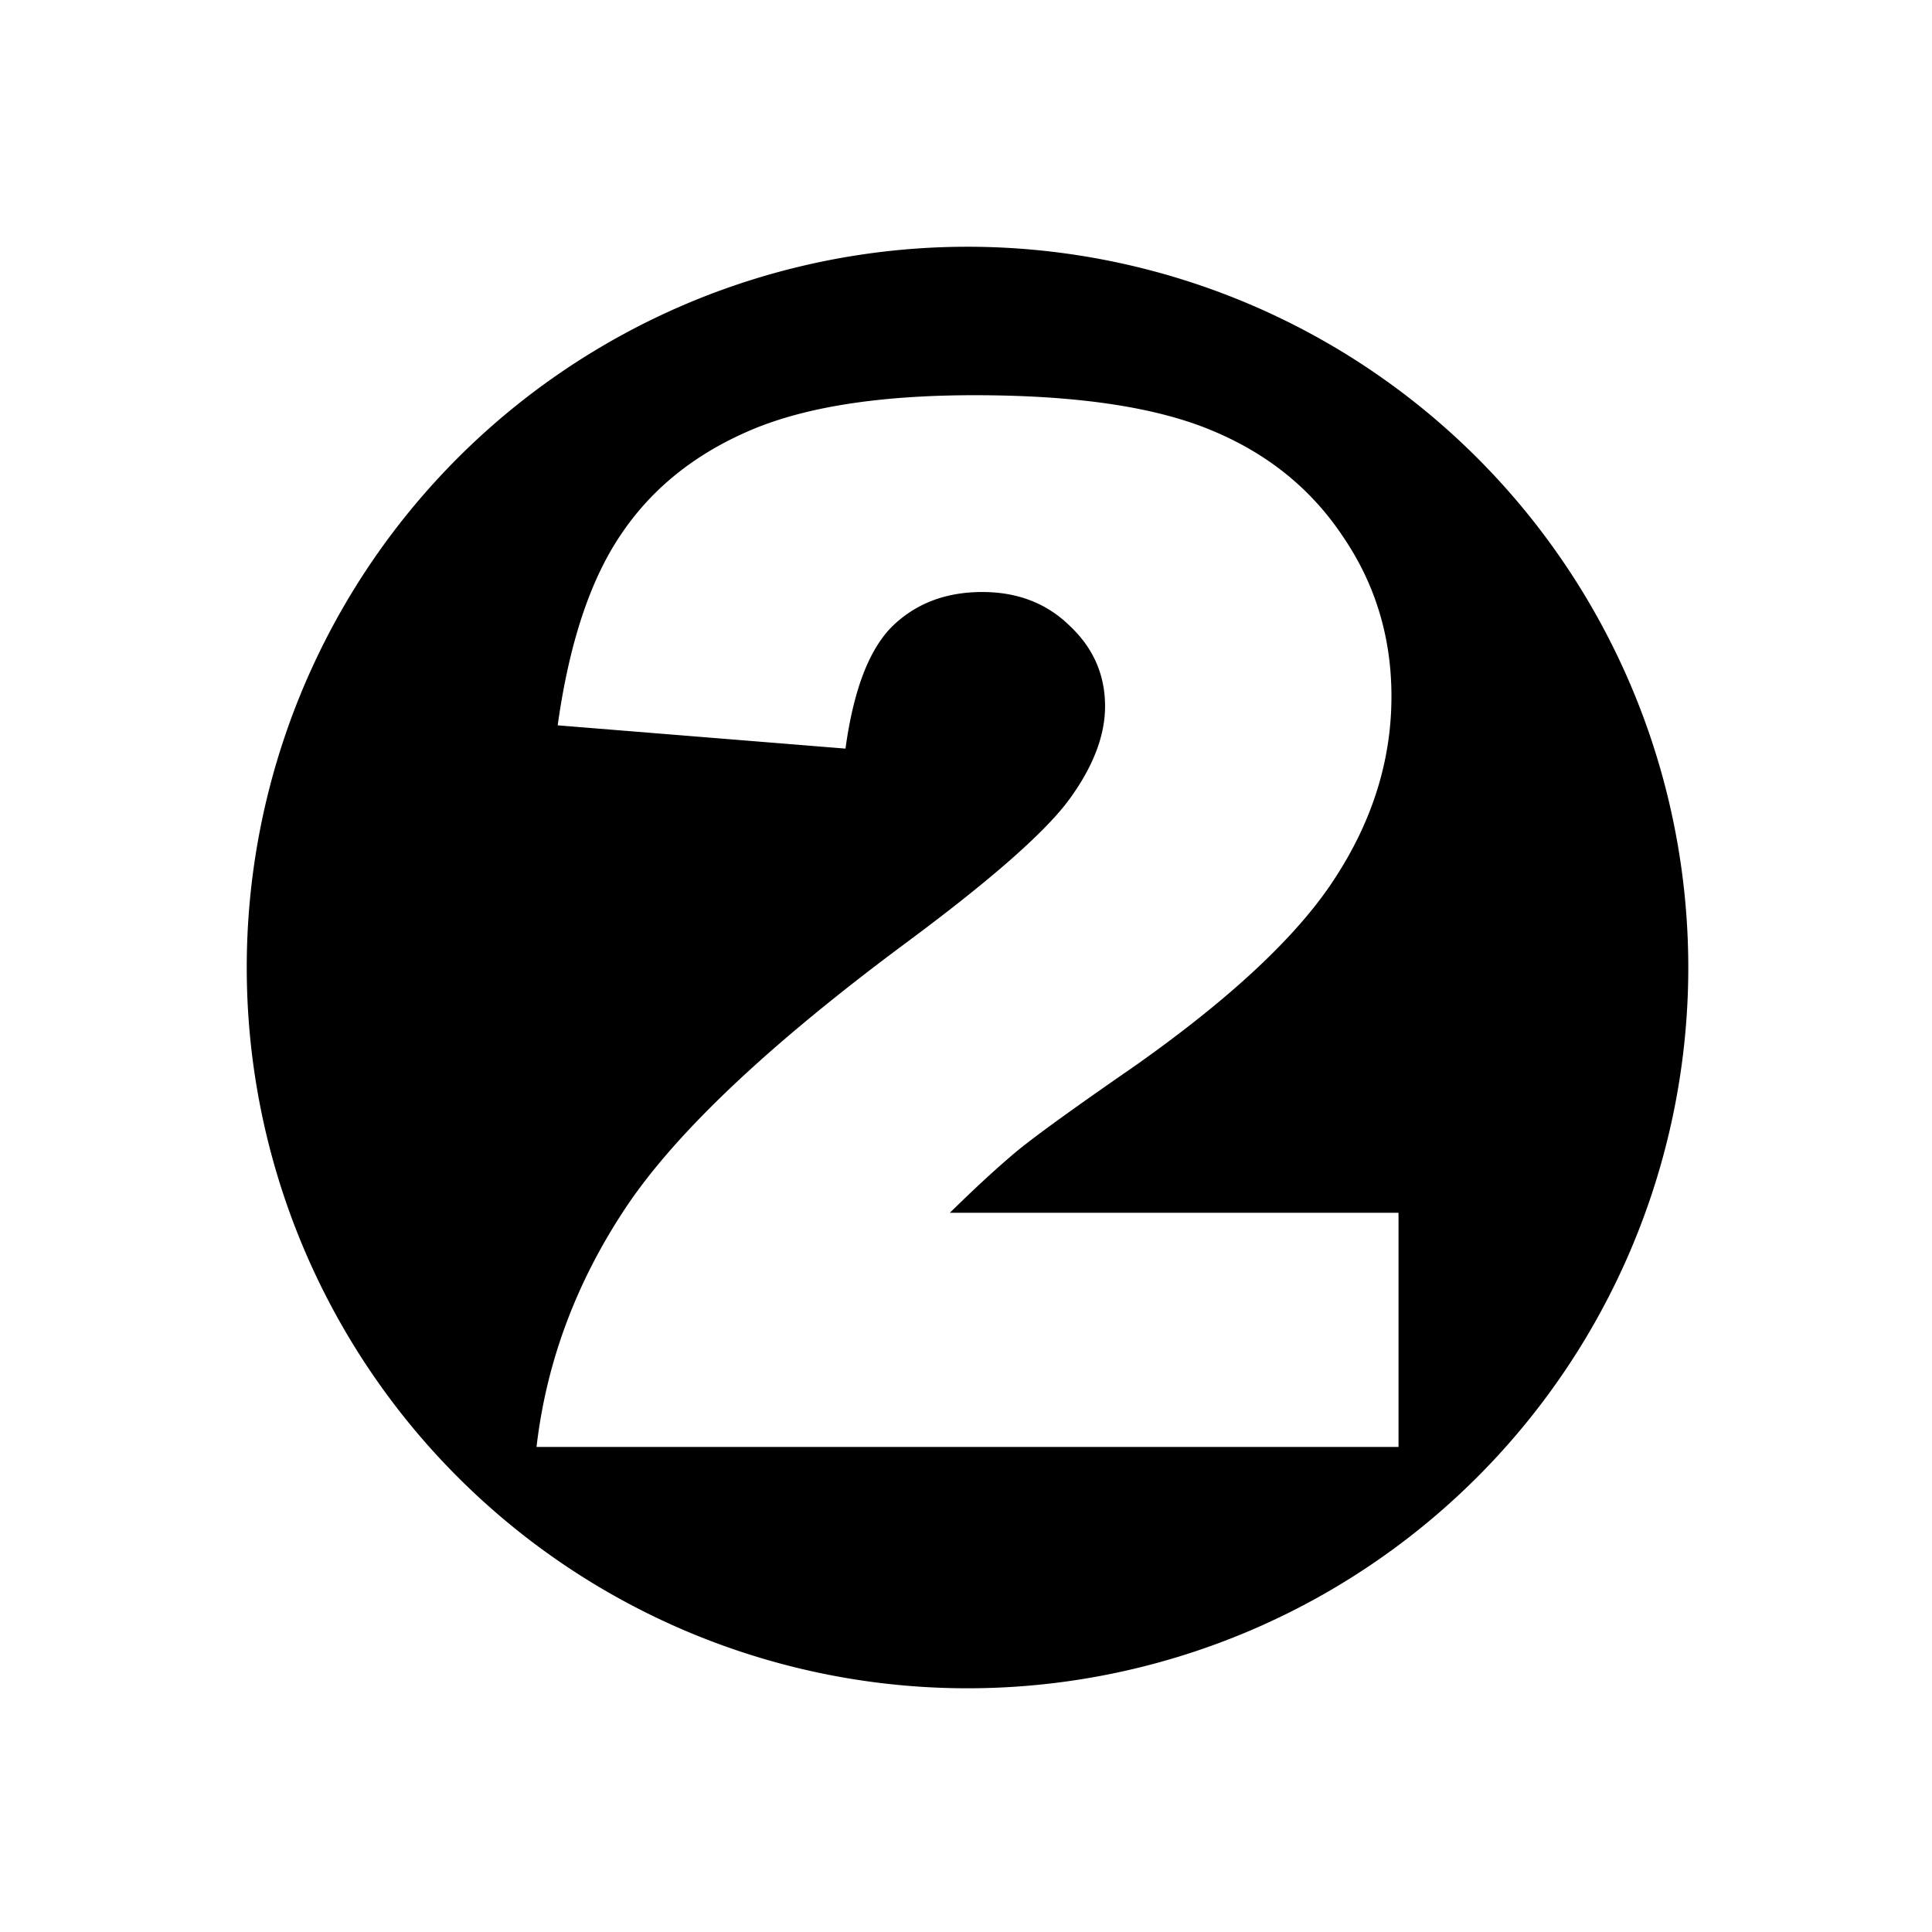 <?xml version="1.0" encoding="UTF-8" standalone="no"?>
<!-- Created with Inkscape (http://www.inkscape.org/) -->

<svg
   width="500"
   height="500"
   viewBox="0 0 132.292 132.292"
   version="1.1"
   id="svg8"
   sodipodi:docname="icon-2.svg"
   inkscape:version="1.1.2 (0a00cf5339, 2022-02-04)"
   xmlns:inkscape="http://www.inkscape.org/namespaces/inkscape"
   xmlns:sodipodi="http://sodipodi.sourceforge.net/DTD/sodipodi-0.dtd"
   xmlns="http://www.w3.org/2000/svg"
   xmlns:svg="http://www.w3.org/2000/svg"
   xmlns:rdf="http://www.w3.org/1999/02/22-rdf-syntax-ns#"
   xmlns:cc="http://creativecommons.org/ns#"
   xmlns:dc="http://purl.org/dc/elements/1.1/">
  <defs
     id="defs2">
    <rect
       x="55.575"
       y="30.16"
       width="57.598"
       height="89.311"
       id="rect8511" />
    <rect
       x="149.548"
       y="177.661"
       width="463.955"
       height="453.971"
       id="rect23850" />
    <rect
       x="147.252"
       y="156.083"
       width="361.721"
       height="326.916"
       id="rect5407" />
  </defs>
  <sodipodi:namedview
     id="base"
     pagecolor="#ffffff"
     bordercolor="#666666"
     borderopacity="1.0"
     inkscape:pageopacity="0.0"
     inkscape:pageshadow="2"
     inkscape:zoom="0.83861515"
     inkscape:cx="372.04193"
     inkscape:cy="199.73405"
     inkscape:document-units="mm"
     inkscape:current-layer="layer1"
     showgrid="false"
     units="px"
     inkscape:window-width="956"
     inkscape:window-height="1029"
     inkscape:window-x="960"
     inkscape:window-y="49"
     inkscape:window-maximized="1"
     inkscape:pagecheckerboard="0"
     inkscape:object-paths="true"
     inkscape:snap-object-midpoints="true" />
  <g
     inkscape:label="Layer 1"
     inkscape:groupmode="layer"
     id="layer1"
     transform="translate(0,-164.708)">
    <path
       id="path14139"
       style="fill:#000000;fill-opacity:1;stroke:none;stroke-width:99.994"
       d="M 248.793,63.762 A 186.242,186.242 0 0 0 63.76,250.805 186.242,186.242 0 0 0 250.402,436.24 186.242,186.242 0 0 0 436.242,250 l -0.008,-1.609 A 186.242,186.242 0 0 0 248.793,63.762 Z m 3.029,38.359 c 26.125,0 46.417,2.976 60.877,8.93 14.581,5.954 26.003,15.129 34.266,27.523 8.384,12.273 12.576,26.063 12.576,41.373 0,16.282 -4.799,31.836 -14.398,46.66 -9.478,14.824 -26.793,31.107 -51.945,48.848 -14.946,10.328 -24.971,17.558 -30.074,21.689 -4.982,4.131 -10.875,9.54 -17.68,16.223 h 115.922 v 60.512 H 138.635 c 2.552,-21.993 10.268,-42.65 23.148,-61.971 13.002,-19.442 37.304,-42.345 72.906,-68.713 21.75,-16.161 35.663,-28.434 41.738,-36.818 6.076,-8.384 9.113,-16.343 9.113,-23.877 0,-8.141 -3.038,-15.068 -9.113,-20.779 -5.954,-5.833 -13.486,-8.748 -22.6,-8.748 -9.478,0 -17.255,2.978 -23.33,8.932 -5.954,5.954 -9.964,16.464 -12.029,31.531 l -74.365,-6.014 c 2.916,-20.9 8.262,-37.183 16.039,-48.848 7.777,-11.787 18.713,-20.78 32.809,-26.977 14.217,-6.319 33.84,-9.477 58.871,-9.477 z"
       transform="matrix(0.265,0,0,0.265,0,164.708)" />
  </g>
</svg>
